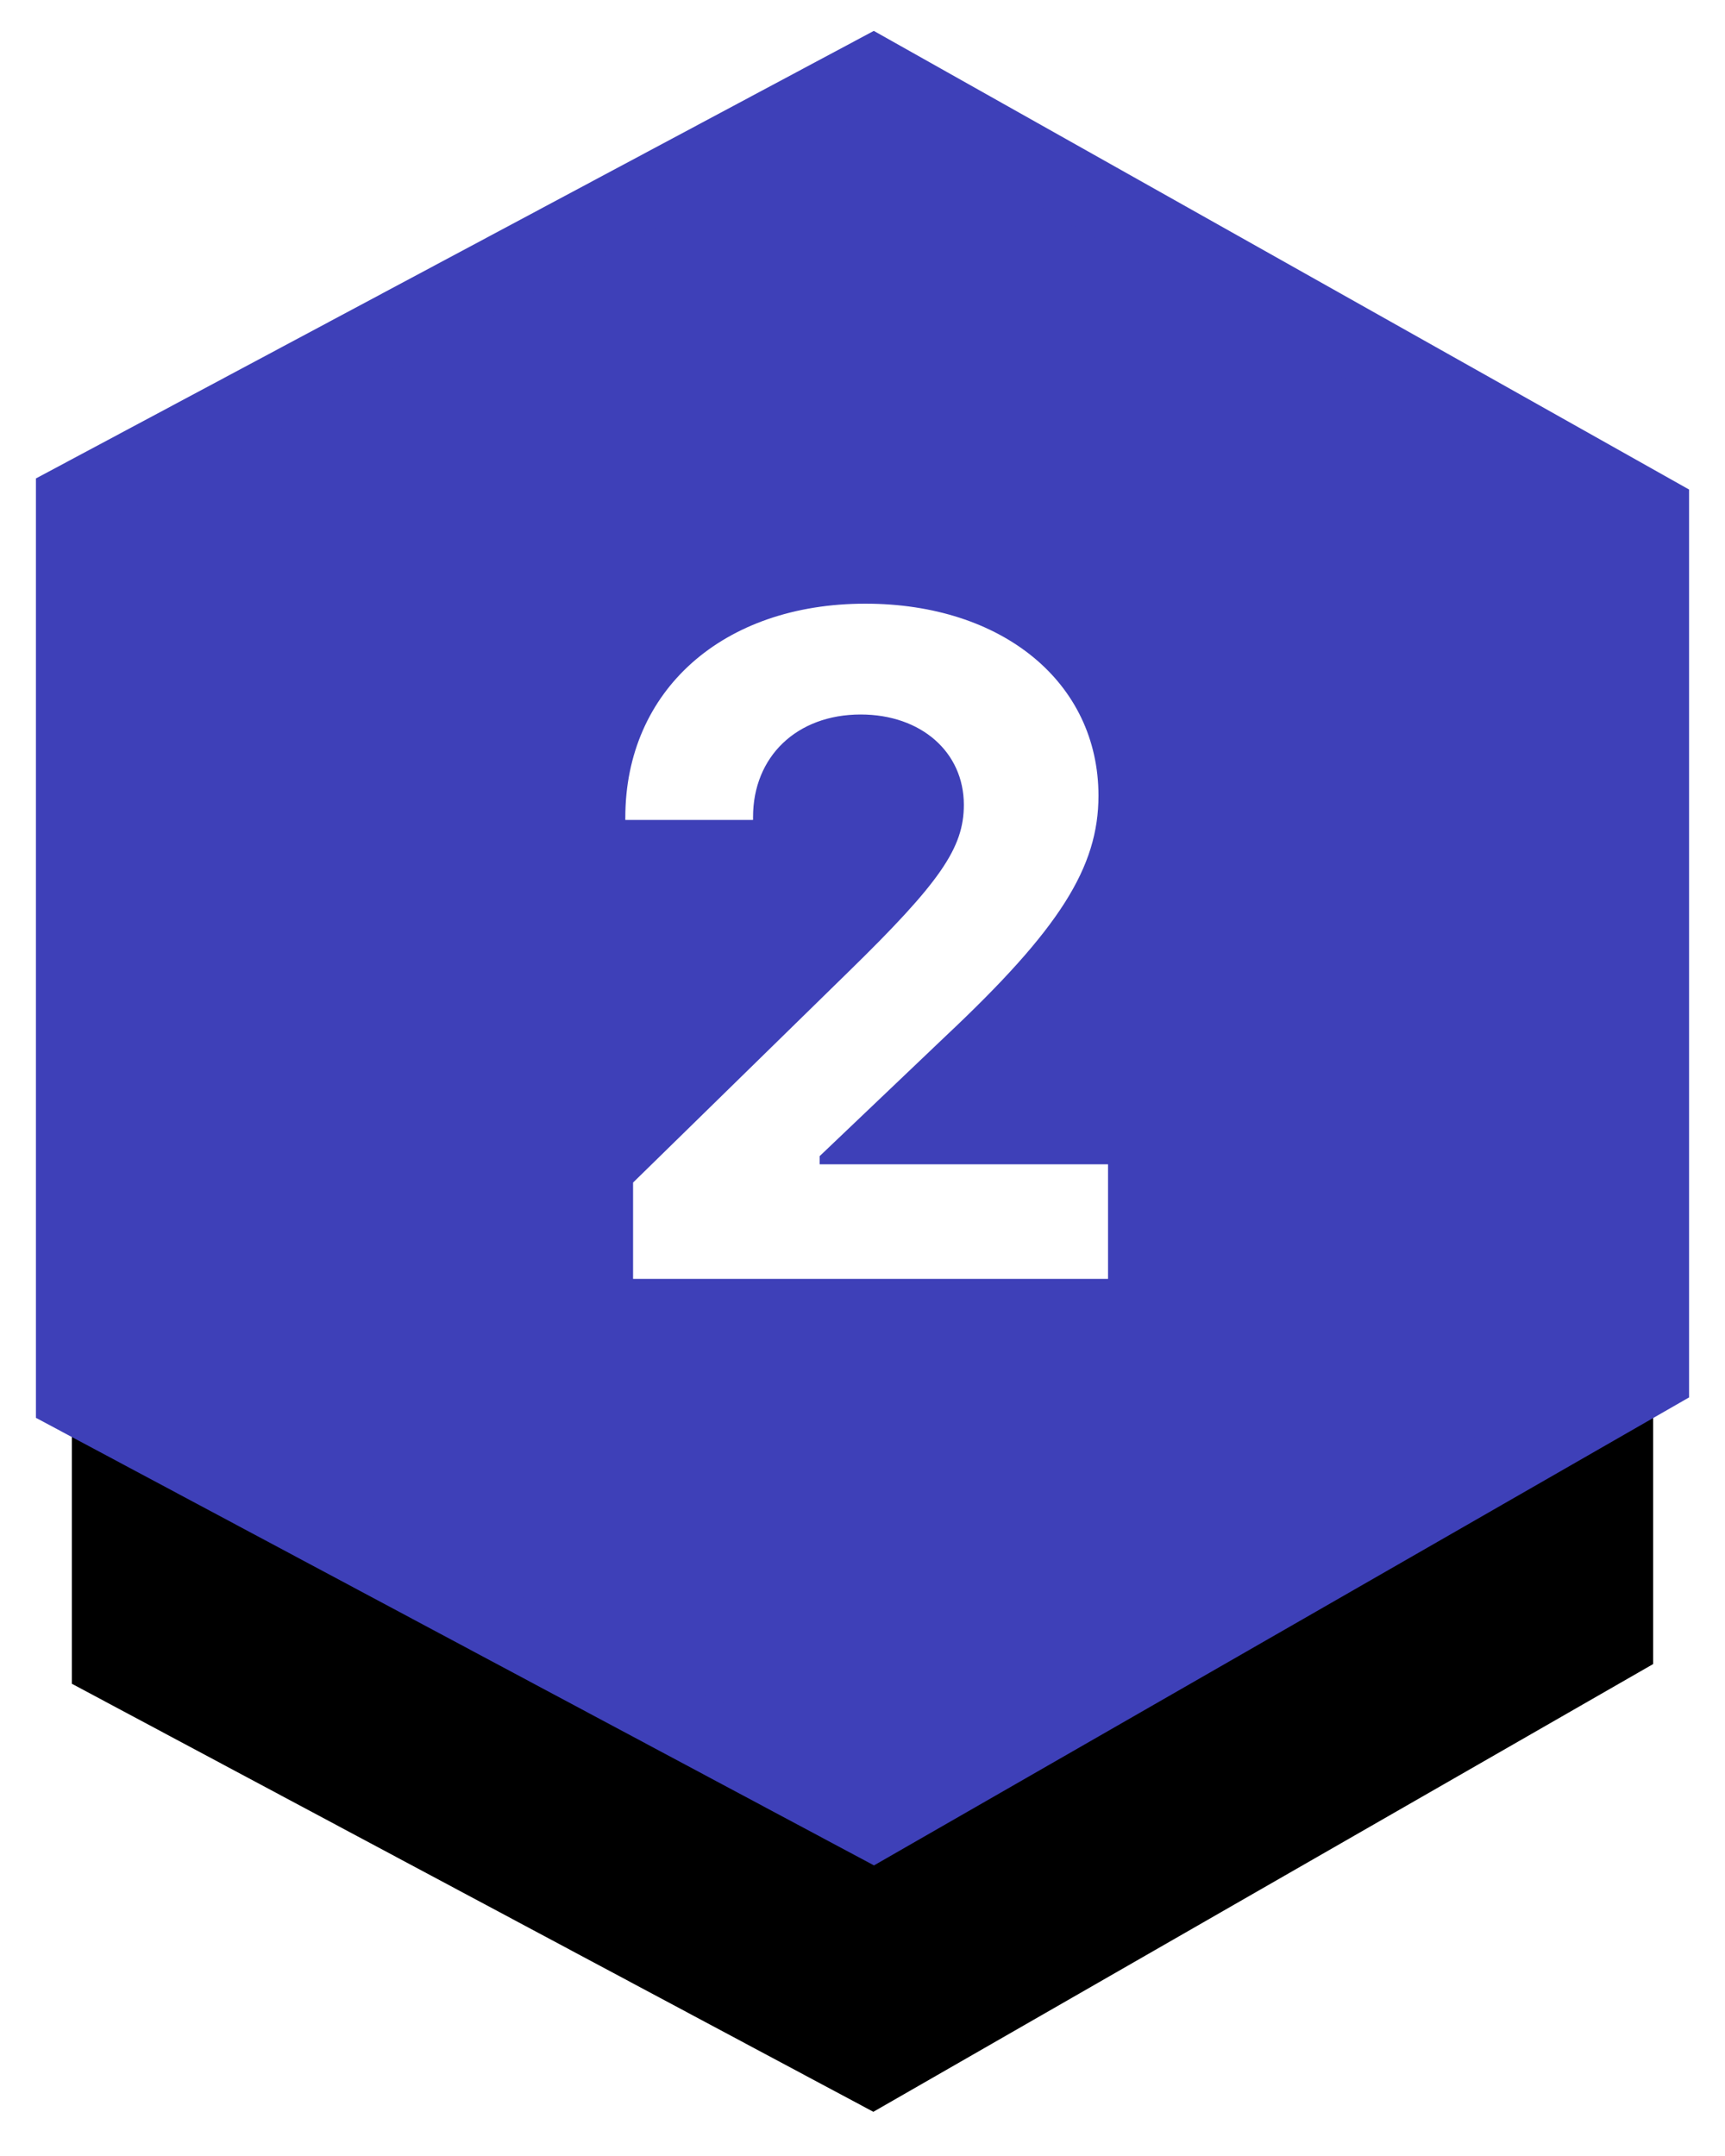 <?xml version="1.0" encoding="UTF-8"?>
<svg width="24px" height="30px" viewBox="0 0 24 30" version="1.1" xmlns="http://www.w3.org/2000/svg" xmlns:xlink="http://www.w3.org/1999/xlink">
    <!-- Generator: Sketch 56.2 (81672) - https://sketch.com -->
    <title>step-current-2</title>
    <desc>Created with Sketch.</desc>
    <defs>
        <polygon id="step-current-2" points="22 6.104 11.151 1.08357767e-13 0 5.957 0 18.429 11.151 24.385 22 18.155"></polygon>
        <filter x="-11.4%" y="-10.5%" width="122.7%" height="137.5%" filterUnits="objectBoundingBox" id="filter-2">
            <feMorphology radius="0.5" operator="dilate" in="SourceAlpha" result="shadowSpreadOuter1"></feMorphology>
            <feOffset dx="0" dy="4" in="shadowSpreadOuter1" result="shadowOffsetOuter1"></feOffset>
            <feComposite in="shadowOffsetOuter1" in2="SourceAlpha" operator="out" result="shadowOffsetOuter1"></feComposite>
            <feColorMatrix values="0 0 0 0 0.863   0 0 0 0 0.91   0 0 0 0 0.98  0 0 0 1 0" type="matrix" in="shadowOffsetOuter1"></feColorMatrix>
        </filter>
    </defs>
    <g id="-----↳-Create" stroke="none" stroke-width="1" fill="none" fill-rule="evenodd">
        <g id="Create-Workspace-(Microstates)" transform="translate(-1004, -651)">
            <g id="step-current-2" transform="translate(1005, 652)">
                <g id="Fill-2-Copy">
                    <use fill="black" fill-opacity="1" filter="url(#filter-2)" xlink:href="#step-current-2"></use>
                    <use stroke="#3E40B8" stroke-width="1" fill="#3E40B8" fill-rule="evenodd" xlink:href="#step-current-2"></use>
                </g>
                <path d="M7.7,10.377 C7.7,8.606 9.058,7.4 11.039,7.4 C12.95,7.4 14.283,8.498 14.283,10.072 C14.283,11.069 13.743,11.926 12.156,13.418 L10.404,15.087 L10.404,15.201 L14.416,15.201 L14.416,16.795 L7.808,16.795 L7.808,15.455 L10.798,12.529 C12.086,11.272 12.41,10.796 12.41,10.199 C12.41,9.463 11.813,8.942 10.975,8.942 C10.087,8.942 9.477,9.526 9.477,10.371 L9.477,10.409 L7.7,10.409 L7.7,10.377 Z" id="2" fill="#FFFFFF" fill-rule="nonzero"></path>
            </g>
        </g>
    </g>
</svg>